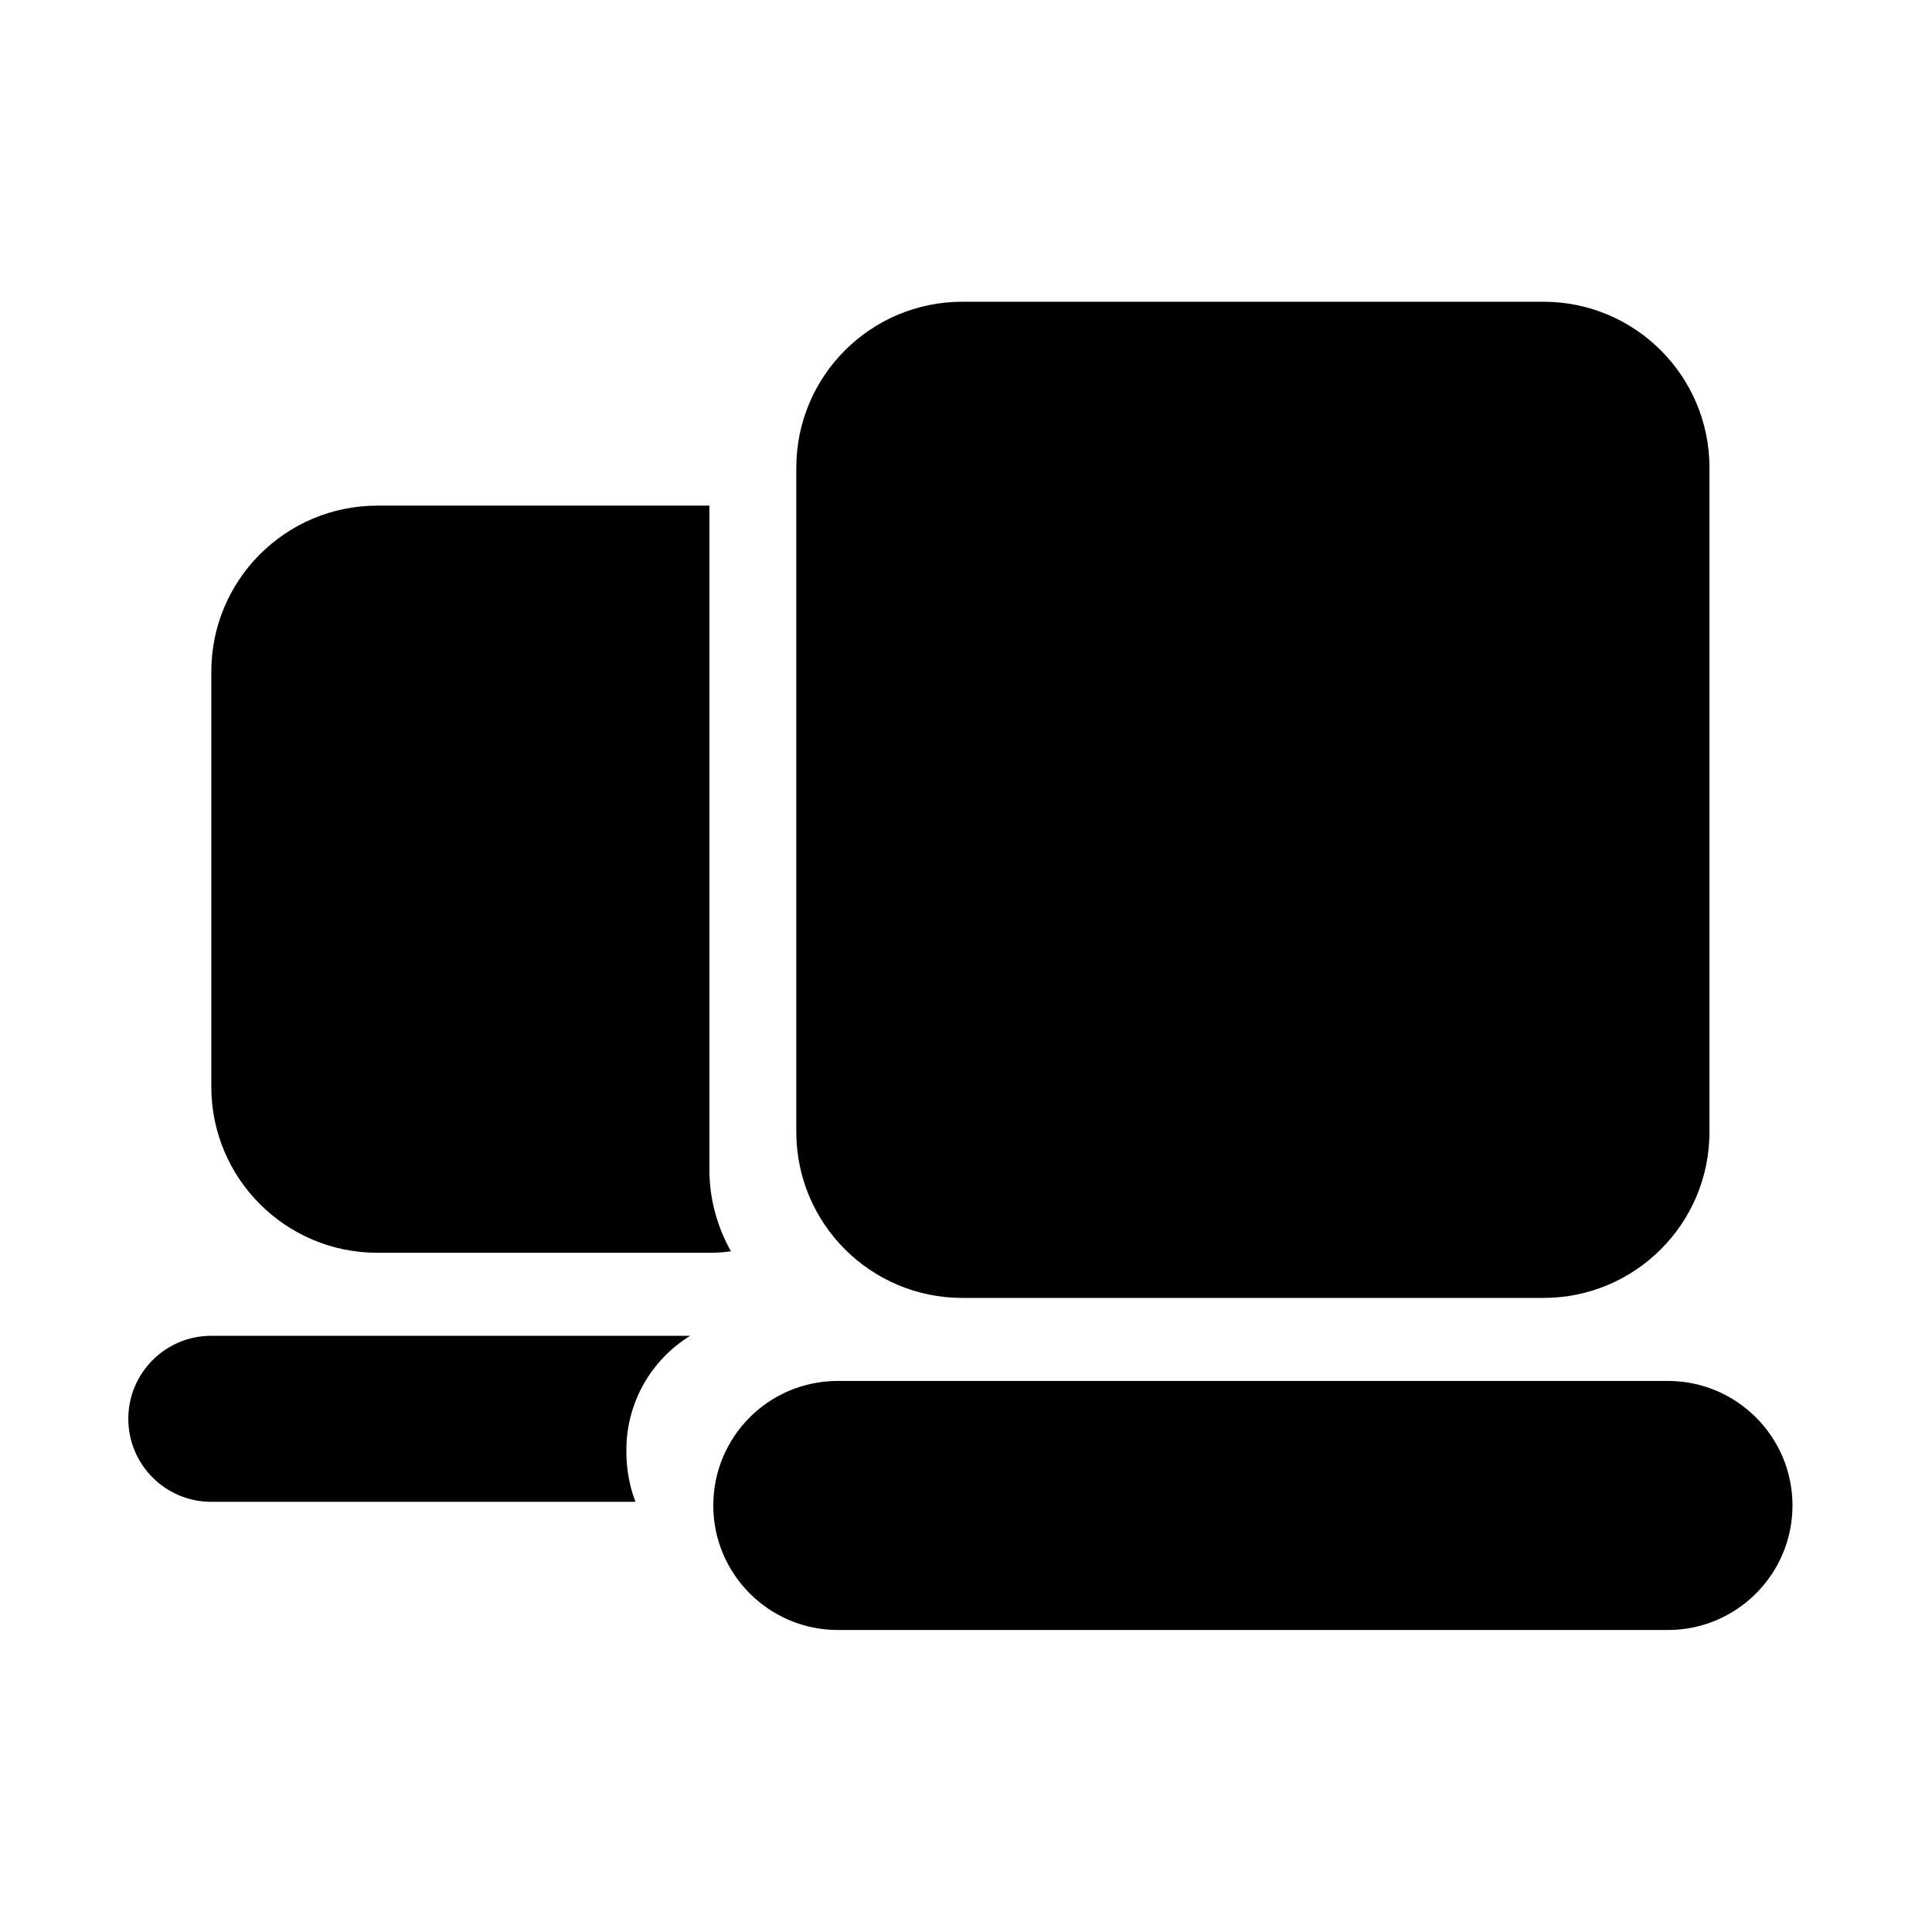 <?xml version="1.0" encoding="utf-8"?>
<!-- Generator: Adobe Illustrator 24.1.3, SVG Export Plug-In . SVG Version: 6.00 Build 0)  -->
<svg version="1.1" id="Layer_1" xmlns="http://www.w3.org/2000/svg" xmlns:xlink="http://www.w3.org/1999/xlink" x="0px" y="0px"
	 viewBox="0 0 512 512" style="enable-background:new 0 0 512 512;" xml:space="preserve">
<g id="Group_1308" transform="translate(-590.999 -179)">
	<path id="Subtraction_7" d="M759.4,577H647c-12.2,0-22-9.9-22-22c0-12.1,9.8-22,22-22h126.9c-10.7,6.6-17.1,18.3-16.9,30.8
		C757,568.3,757.8,572.8,759.4,577L759.4,577z M779,511h-88c-24.3,0-44-19.7-44-44V357c0-24.3,19.7-44,44-44h88v176
		c0,7.6,2,15,5.7,21.6C782.8,510.9,780.9,511,779,511z"/>
	<g id="Group_1123" transform="translate(0.5)">
		<g id="Group_1122" transform="translate(37.227 1.464)">
			<path id="Rectangle_1505" d="M775.3,543.5h220c18.2,0,33,14.8,33,33l0,0c0,18.2-14.8,33-33,33h-220c-18.2,0-33-14.8-33-33l0,0
				C742.3,558.3,757,543.5,775.3,543.5z"/>
			<path id="Rectangle_1506" d="M808.3,257.5h154c24.3,0,44,19.7,44,44v176c0,24.3-19.7,44-44,44h-154c-24.3,0-44-19.7-44-44v-176
				C764.3,277.2,784,257.5,808.3,257.5z"/>
		</g>
	</g>
</g>
</svg>
